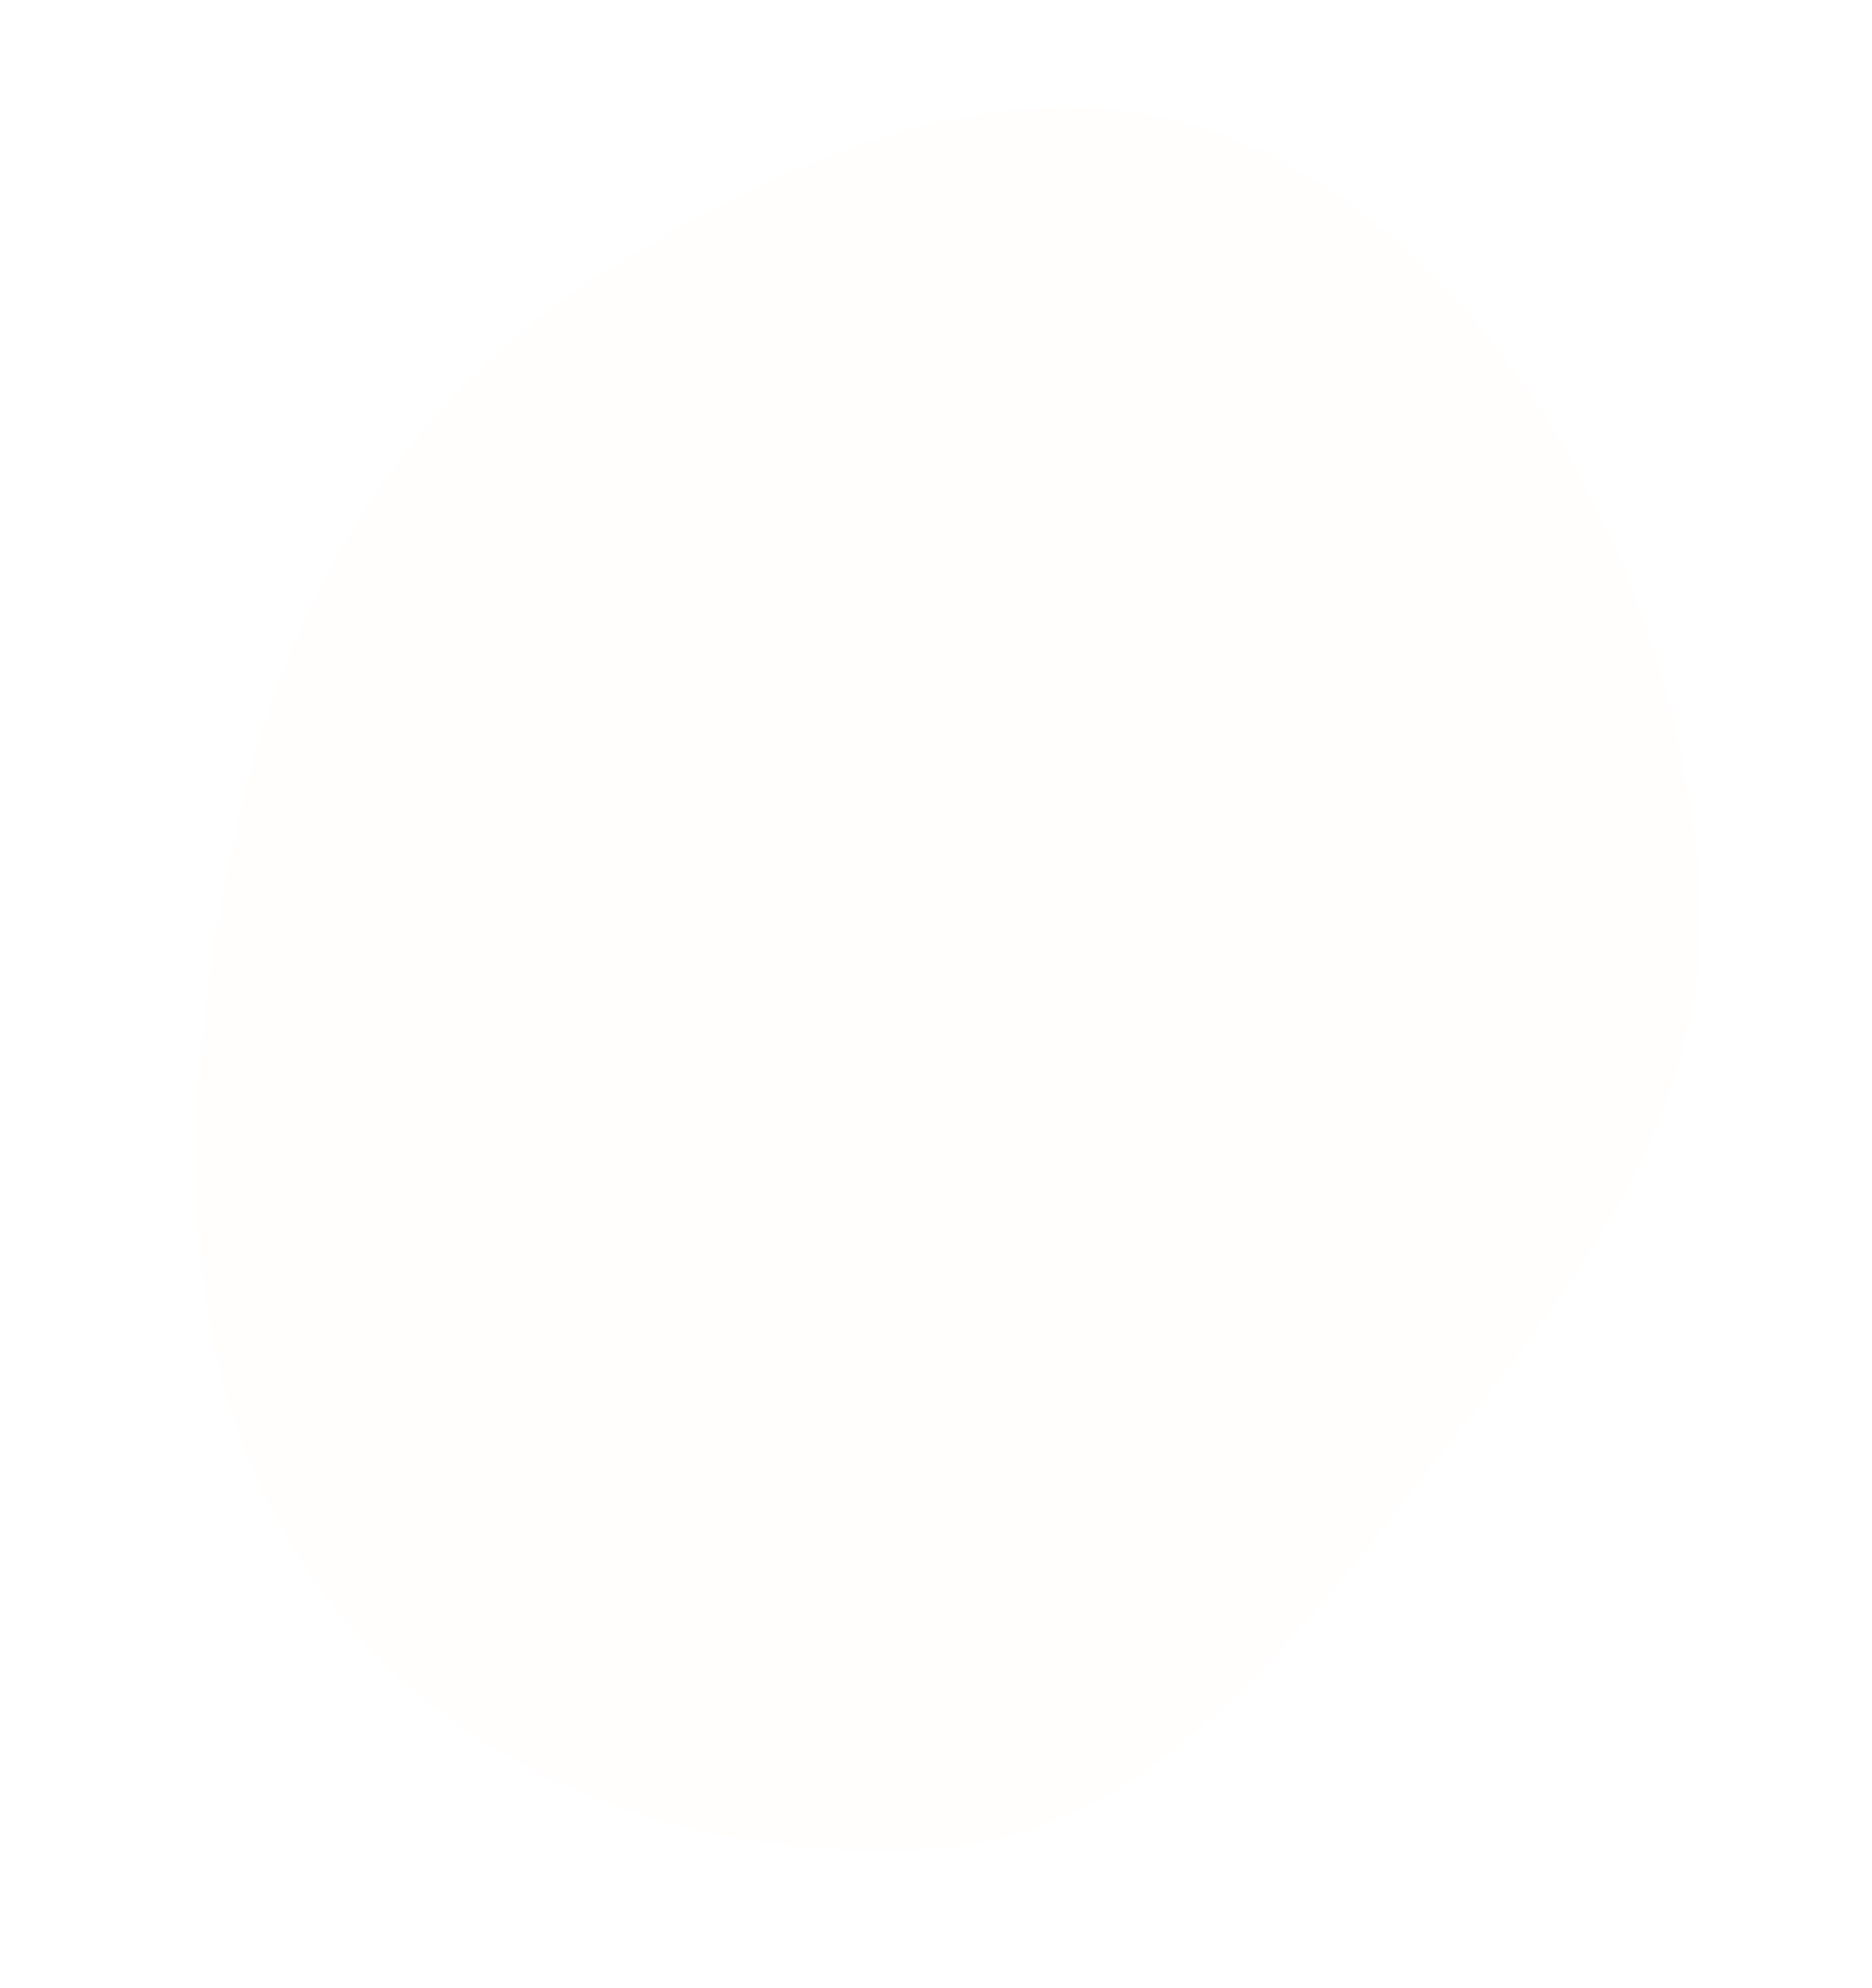 <svg width="114" height="121" viewBox="0 0 114 121" fill="none" xmlns="http://www.w3.org/2000/svg">
<g clip-path="url(#clip0)">
<g opacity="0.2" filter="url(#filter0_i)">
<path fill-rule="evenodd" clip-rule="evenodd" d="M103.416 52.761C104.889 68.372 94.521 79.778 85.756 91.032C77.722 101.346 69.203 111.69 56.881 112.508C42.883 113.437 27.505 108.748 18.628 95.488C9.804 82.306 11.083 64.757 14.629 49.395C17.937 35.068 25.664 23.509 36.855 16.538C49.491 8.665 64.44 2.421 78.1 9.855C92.292 17.578 101.749 35.08 103.416 52.761Z" fill="#FF4C00" fill-opacity="0.05"/>
</g>
</g>
<defs>
<filter id="filter0_i" x="11.932" y="6.525" width="91.625" height="106.096" filterUnits="userSpaceOnUse" color-interpolation-filters="sRGB">
<feFlood flood-opacity="0" result="BackgroundImageFix"/>
<feBlend mode="normal" in="SourceGraphic" in2="BackgroundImageFix" result="shape"/>
<feColorMatrix in="SourceAlpha" type="matrix" values="0 0 0 0 0 0 0 0 0 0 0 0 0 0 0 0 0 0 127 0" result="hardAlpha"/>
<feOffset/>
<feGaussianBlur stdDeviation="72"/>
<feComposite in2="hardAlpha" operator="arithmetic" k2="-1" k3="1"/>
<feColorMatrix type="matrix" values="0 0 0 0 1 0 0 0 0 0.298 0 0 0 0 0 0 0 0 0.25 0"/>
<feBlend mode="normal" in2="shape" result="effect1_innerShadow"/>
</filter>
<clipPath id="clip0">
<rect width="113.84" height="120.213" fill="white"/>
</clipPath>
</defs>
</svg>
